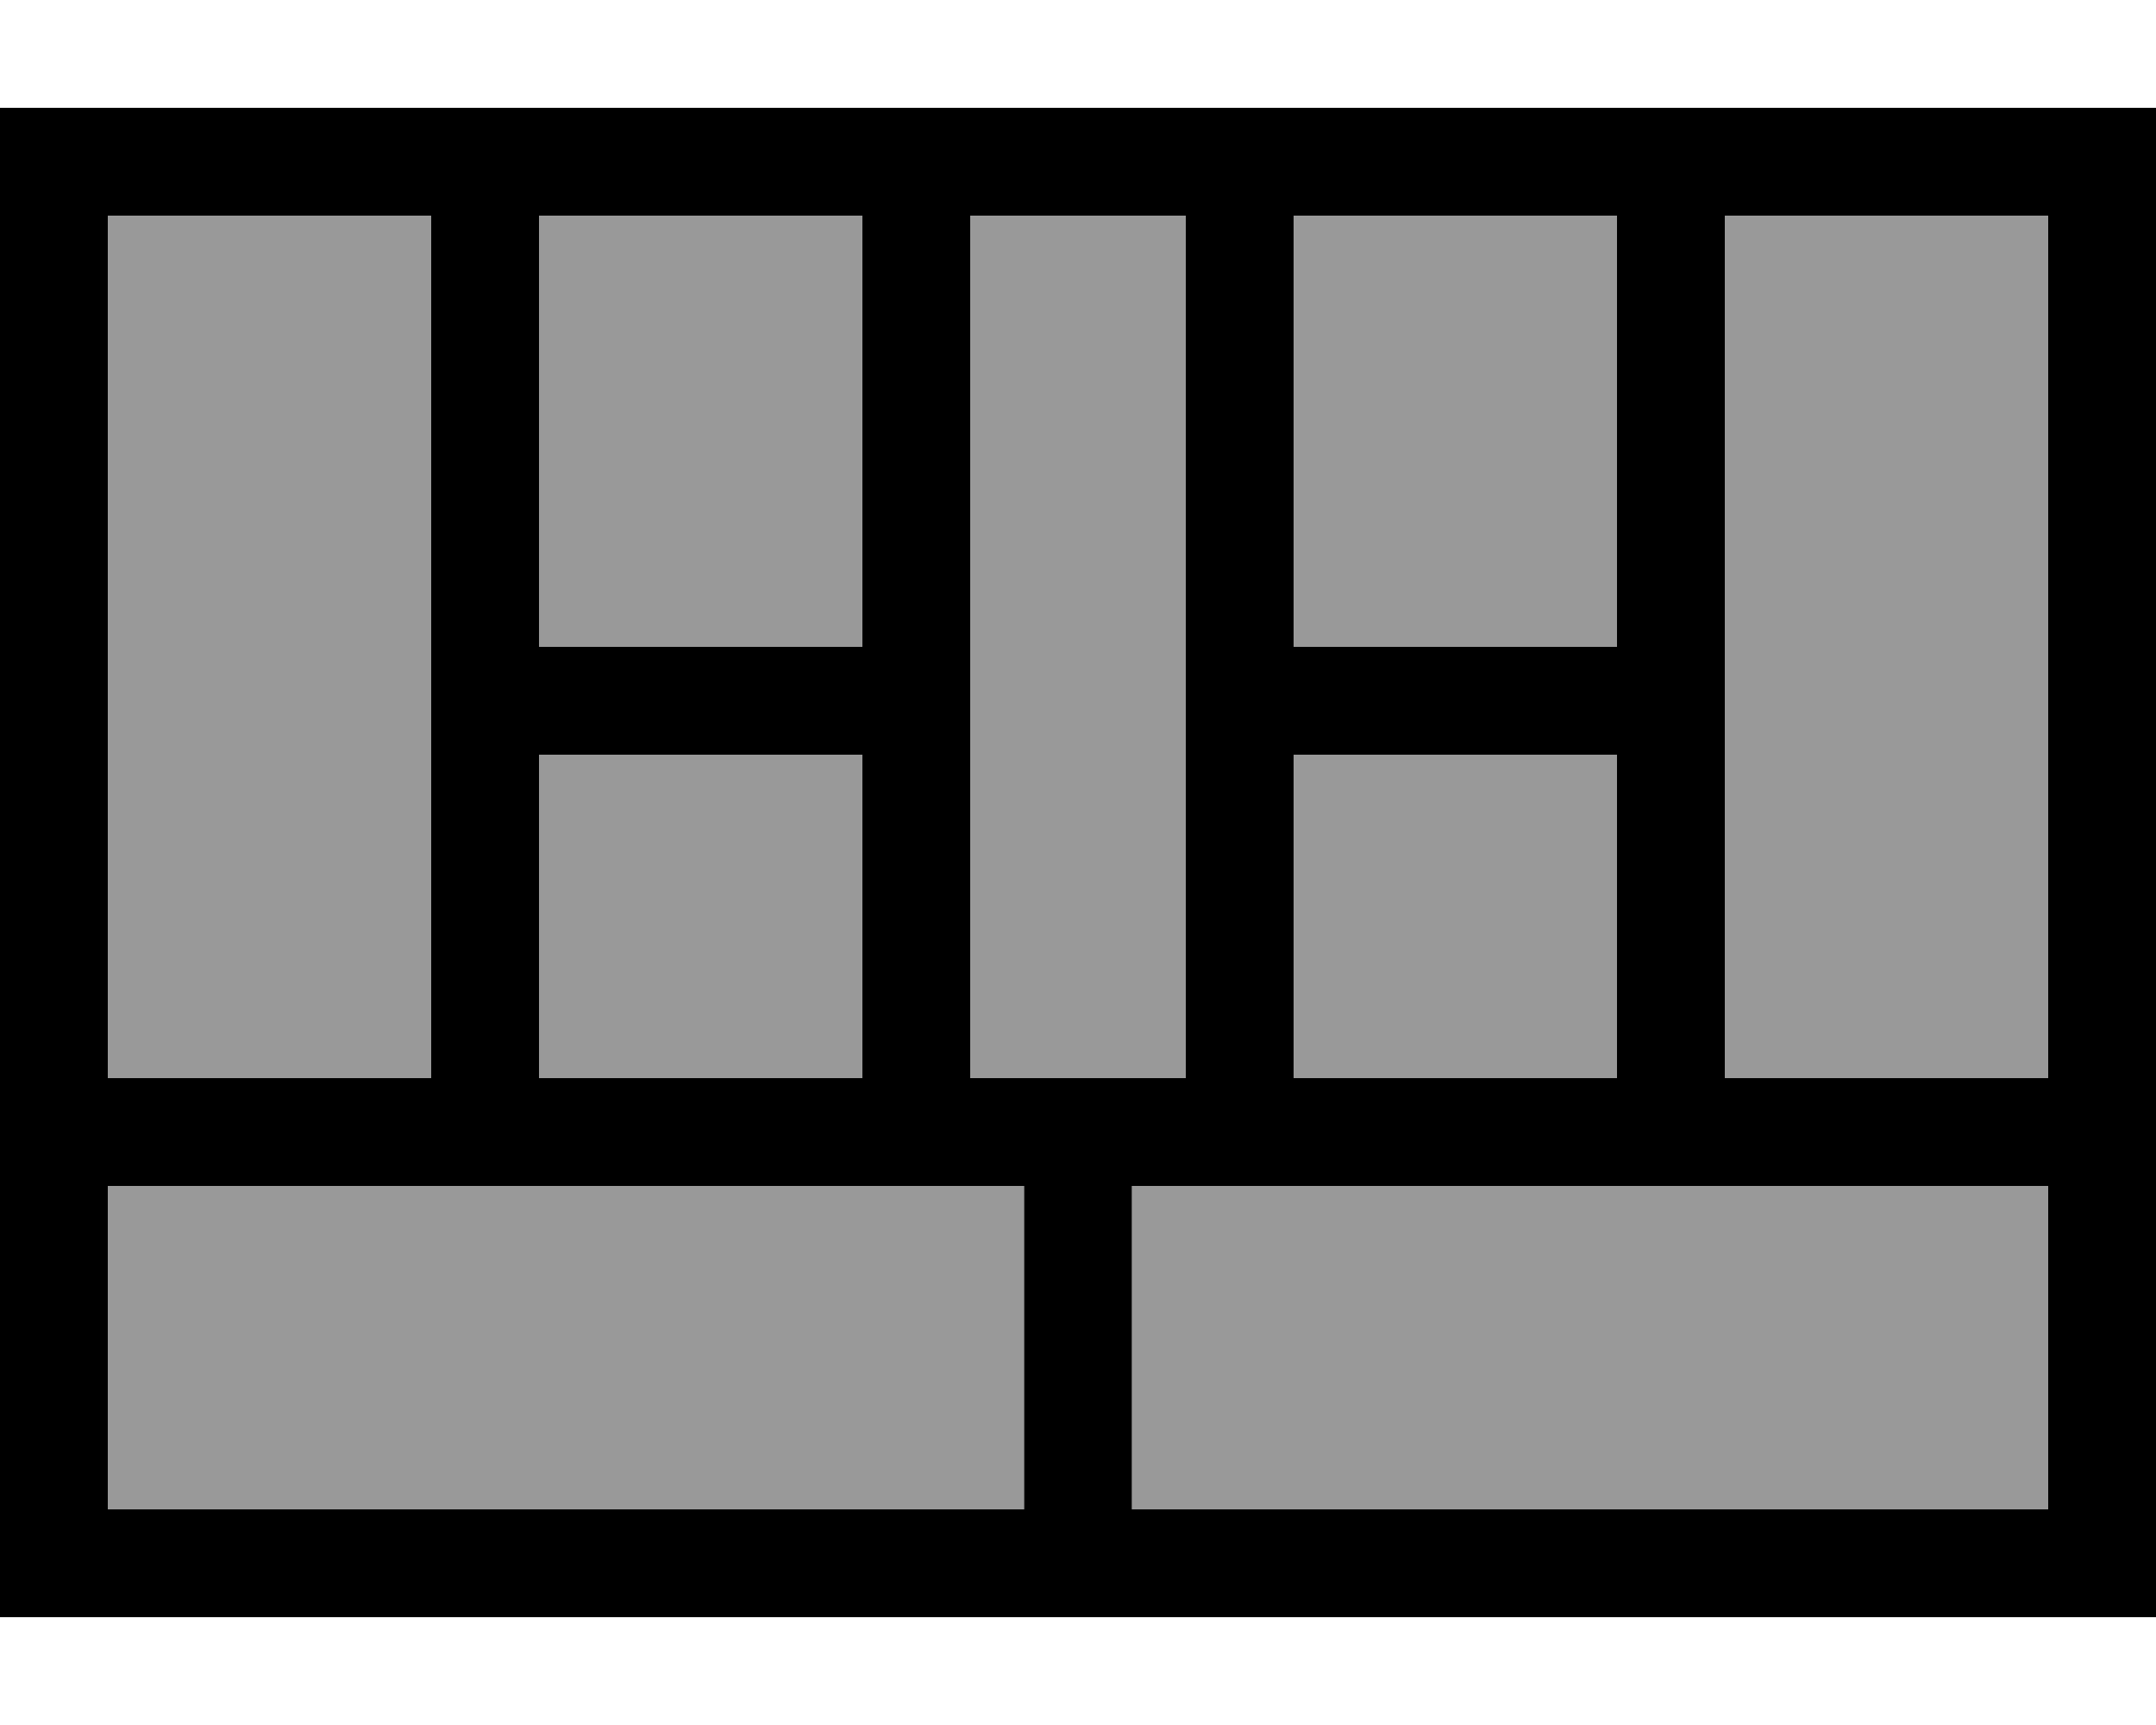 <svg fill="currentColor" xmlns="http://www.w3.org/2000/svg" viewBox="0 0 640 512"><!--! Font Awesome Pro 6.7.2 by @fontawesome - https://fontawesome.com License - https://fontawesome.com/license (Commercial License) Copyright 2024 Fonticons, Inc. --><defs><style>.fa-secondary{opacity:.4}</style></defs><path class="fa-secondary" d="M32 64l96 0 0 256-96 0L32 64zm0 288l272 0 0 96L32 448l0-96zM160 64l96 0 0 128-96 0 0-128zm0 160l96 0 0 96-96 0 0-96zM288 64l64 0 0 256-64 0 0-256zm48 288l272 0 0 96-272 0 0-96zM384 64l96 0 0 128-96 0 0-128zm0 160l96 0 0 96-96 0 0-96zM512 64l96 0 0 256-96 0 0-256z"/><path class="fa-primary" d="M512 64l0 256 96 0 0-256-96 0zm-32 0l-96 0 0 128 96 0 0-128zM352 64l-64 0 0 256 64 0 0-256zm-96 0l-96 0 0 128 96 0 0-128zM128 64L32 64l0 256 96 0 0-256zM32 352l0 96 272 0 0-96L32 352zm304 96l272 0 0-96-272 0 0 96zM0 32l32 0 576 0 32 0 0 32 0 384 0 32-32 0L32 480 0 480l0-32L0 64 0 32zM256 320l0-96-96 0 0 96 96 0zm224-96l-96 0 0 96 96 0 0-96z"/></svg>